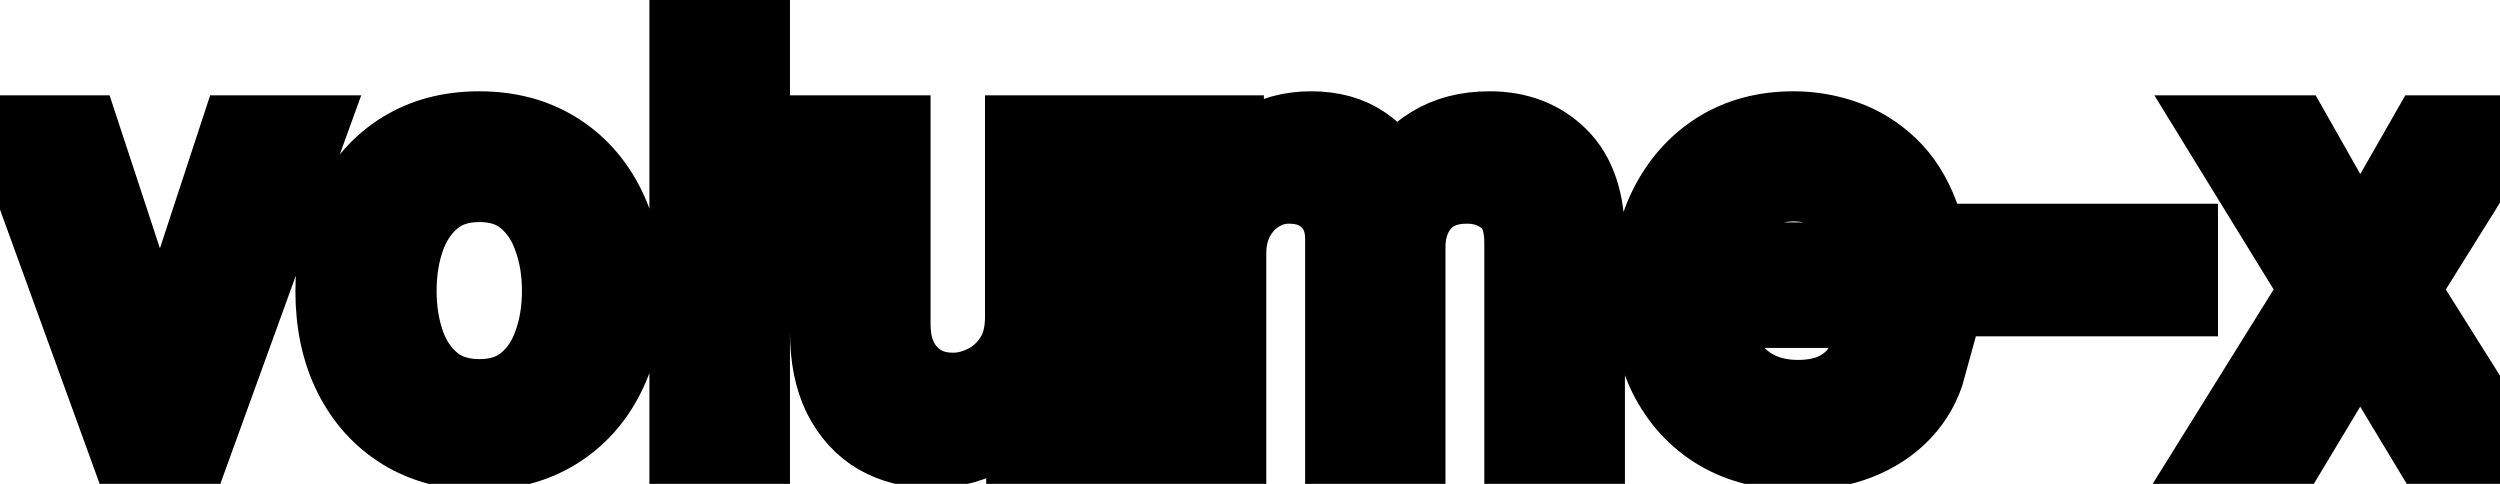 <svg viewBox="0 0 62 12" fill="none" stroke-width="2" stroke="currentColor" aria-hidden="true">
  <path d="M7.532 3.364L4.763 11H3.172L0.398 3.364H1.994L3.928 9.24H4.007L5.936 3.364H7.532ZM11.886 11.154C11.17 11.154 10.545 10.99 10.011 10.662C9.478 10.334 9.064 9.875 8.769 9.285C8.474 8.695 8.326 8.005 8.326 7.217C8.326 6.424 8.474 5.732 8.769 5.138C9.064 4.545 9.478 4.085 10.011 3.756C10.545 3.428 11.17 3.264 11.886 3.264C12.602 3.264 13.226 3.428 13.76 3.756C14.294 4.085 14.708 4.545 15.003 5.138C15.298 5.732 15.445 6.424 15.445 7.217C15.445 8.005 15.298 8.695 15.003 9.285C14.708 9.875 14.294 10.334 13.76 10.662C13.226 10.99 12.602 11.154 11.886 11.154ZM11.891 9.906C12.355 9.906 12.739 9.784 13.044 9.538C13.349 9.293 13.575 8.967 13.72 8.559C13.87 8.151 13.944 7.702 13.944 7.212C13.944 6.724 13.87 6.277 13.72 5.869C13.575 5.458 13.349 5.129 13.044 4.88C12.739 4.631 12.355 4.507 11.891 4.507C11.424 4.507 11.036 4.631 10.727 4.88C10.422 5.129 10.195 5.458 10.046 5.869C9.901 6.277 9.828 6.724 9.828 7.212C9.828 7.702 9.901 8.151 10.046 8.559C10.195 8.967 10.422 9.293 10.727 9.538C11.036 9.784 11.424 9.906 11.891 9.906ZM18.591 0.818V11H17.105V0.818H18.591ZM25.428 7.833V3.364H26.92V11H25.458V9.678H25.379C25.203 10.085 24.921 10.425 24.534 10.697C24.149 10.965 23.67 11.099 23.097 11.099C22.606 11.099 22.172 10.992 21.794 10.776C21.42 10.557 21.125 10.234 20.909 9.807C20.697 9.379 20.591 8.851 20.591 8.221V3.364H22.078V8.042C22.078 8.562 22.222 8.977 22.51 9.285C22.799 9.593 23.173 9.747 23.634 9.747C23.912 9.747 24.189 9.678 24.464 9.538C24.742 9.399 24.973 9.189 25.155 8.907C25.341 8.625 25.432 8.267 25.428 7.833ZM28.917 11V3.364H30.344V4.607H30.439C30.598 4.186 30.858 3.857 31.219 3.622C31.58 3.384 32.013 3.264 32.517 3.264C33.027 3.264 33.455 3.384 33.799 3.622C34.147 3.861 34.404 4.189 34.57 4.607H34.65C34.832 4.199 35.122 3.874 35.52 3.632C35.917 3.387 36.391 3.264 36.941 3.264C37.634 3.264 38.199 3.481 38.637 3.915C39.078 4.35 39.298 5.004 39.298 5.879V11H37.811V6.018C37.811 5.501 37.671 5.127 37.389 4.895C37.107 4.663 36.771 4.547 36.38 4.547C35.896 4.547 35.52 4.696 35.251 4.994C34.983 5.289 34.848 5.669 34.848 6.133V11H33.367V5.924C33.367 5.51 33.238 5.177 32.979 4.925C32.721 4.673 32.384 4.547 31.97 4.547C31.688 4.547 31.428 4.621 31.189 4.771C30.954 4.916 30.763 5.12 30.617 5.382C30.475 5.644 30.404 5.947 30.404 6.292V11H28.917ZM44.581 11.154C43.829 11.154 43.181 10.993 42.638 10.672C42.097 10.347 41.68 9.891 41.385 9.305C41.093 8.715 40.947 8.024 40.947 7.232C40.947 6.449 41.093 5.76 41.385 5.163C41.68 4.567 42.091 4.101 42.618 3.766C43.148 3.432 43.768 3.264 44.477 3.264C44.908 3.264 45.326 3.335 45.73 3.478C46.134 3.62 46.497 3.844 46.819 4.149C47.14 4.454 47.394 4.85 47.579 5.337C47.765 5.821 47.858 6.41 47.858 7.102V7.629H41.788V6.516H46.401C46.401 6.125 46.322 5.778 46.163 5.477C46.003 5.172 45.78 4.931 45.491 4.756C45.206 4.58 44.871 4.492 44.487 4.492C44.069 4.492 43.705 4.595 43.393 4.8C43.085 5.003 42.846 5.268 42.677 5.596C42.512 5.921 42.429 6.274 42.429 6.655V7.525C42.429 8.035 42.518 8.469 42.697 8.827C42.88 9.185 43.133 9.459 43.458 9.648C43.783 9.833 44.162 9.926 44.596 9.926C44.878 9.926 45.135 9.886 45.367 9.807C45.599 9.724 45.8 9.601 45.969 9.439C46.138 9.277 46.267 9.076 46.356 8.837L47.763 9.091C47.651 9.505 47.448 9.868 47.157 10.18C46.868 10.488 46.505 10.728 46.068 10.901C45.634 11.07 45.138 11.154 44.581 11.154ZM54.006 6.053V7.341H49.492V6.053H54.006ZM56.846 3.364L58.532 6.337L60.232 3.364H61.858L59.476 7.182L61.878 11H60.252L58.532 8.146L56.817 11H55.186L57.562 7.182L55.216 3.364H56.846Z" fill="black"/>
</svg>
